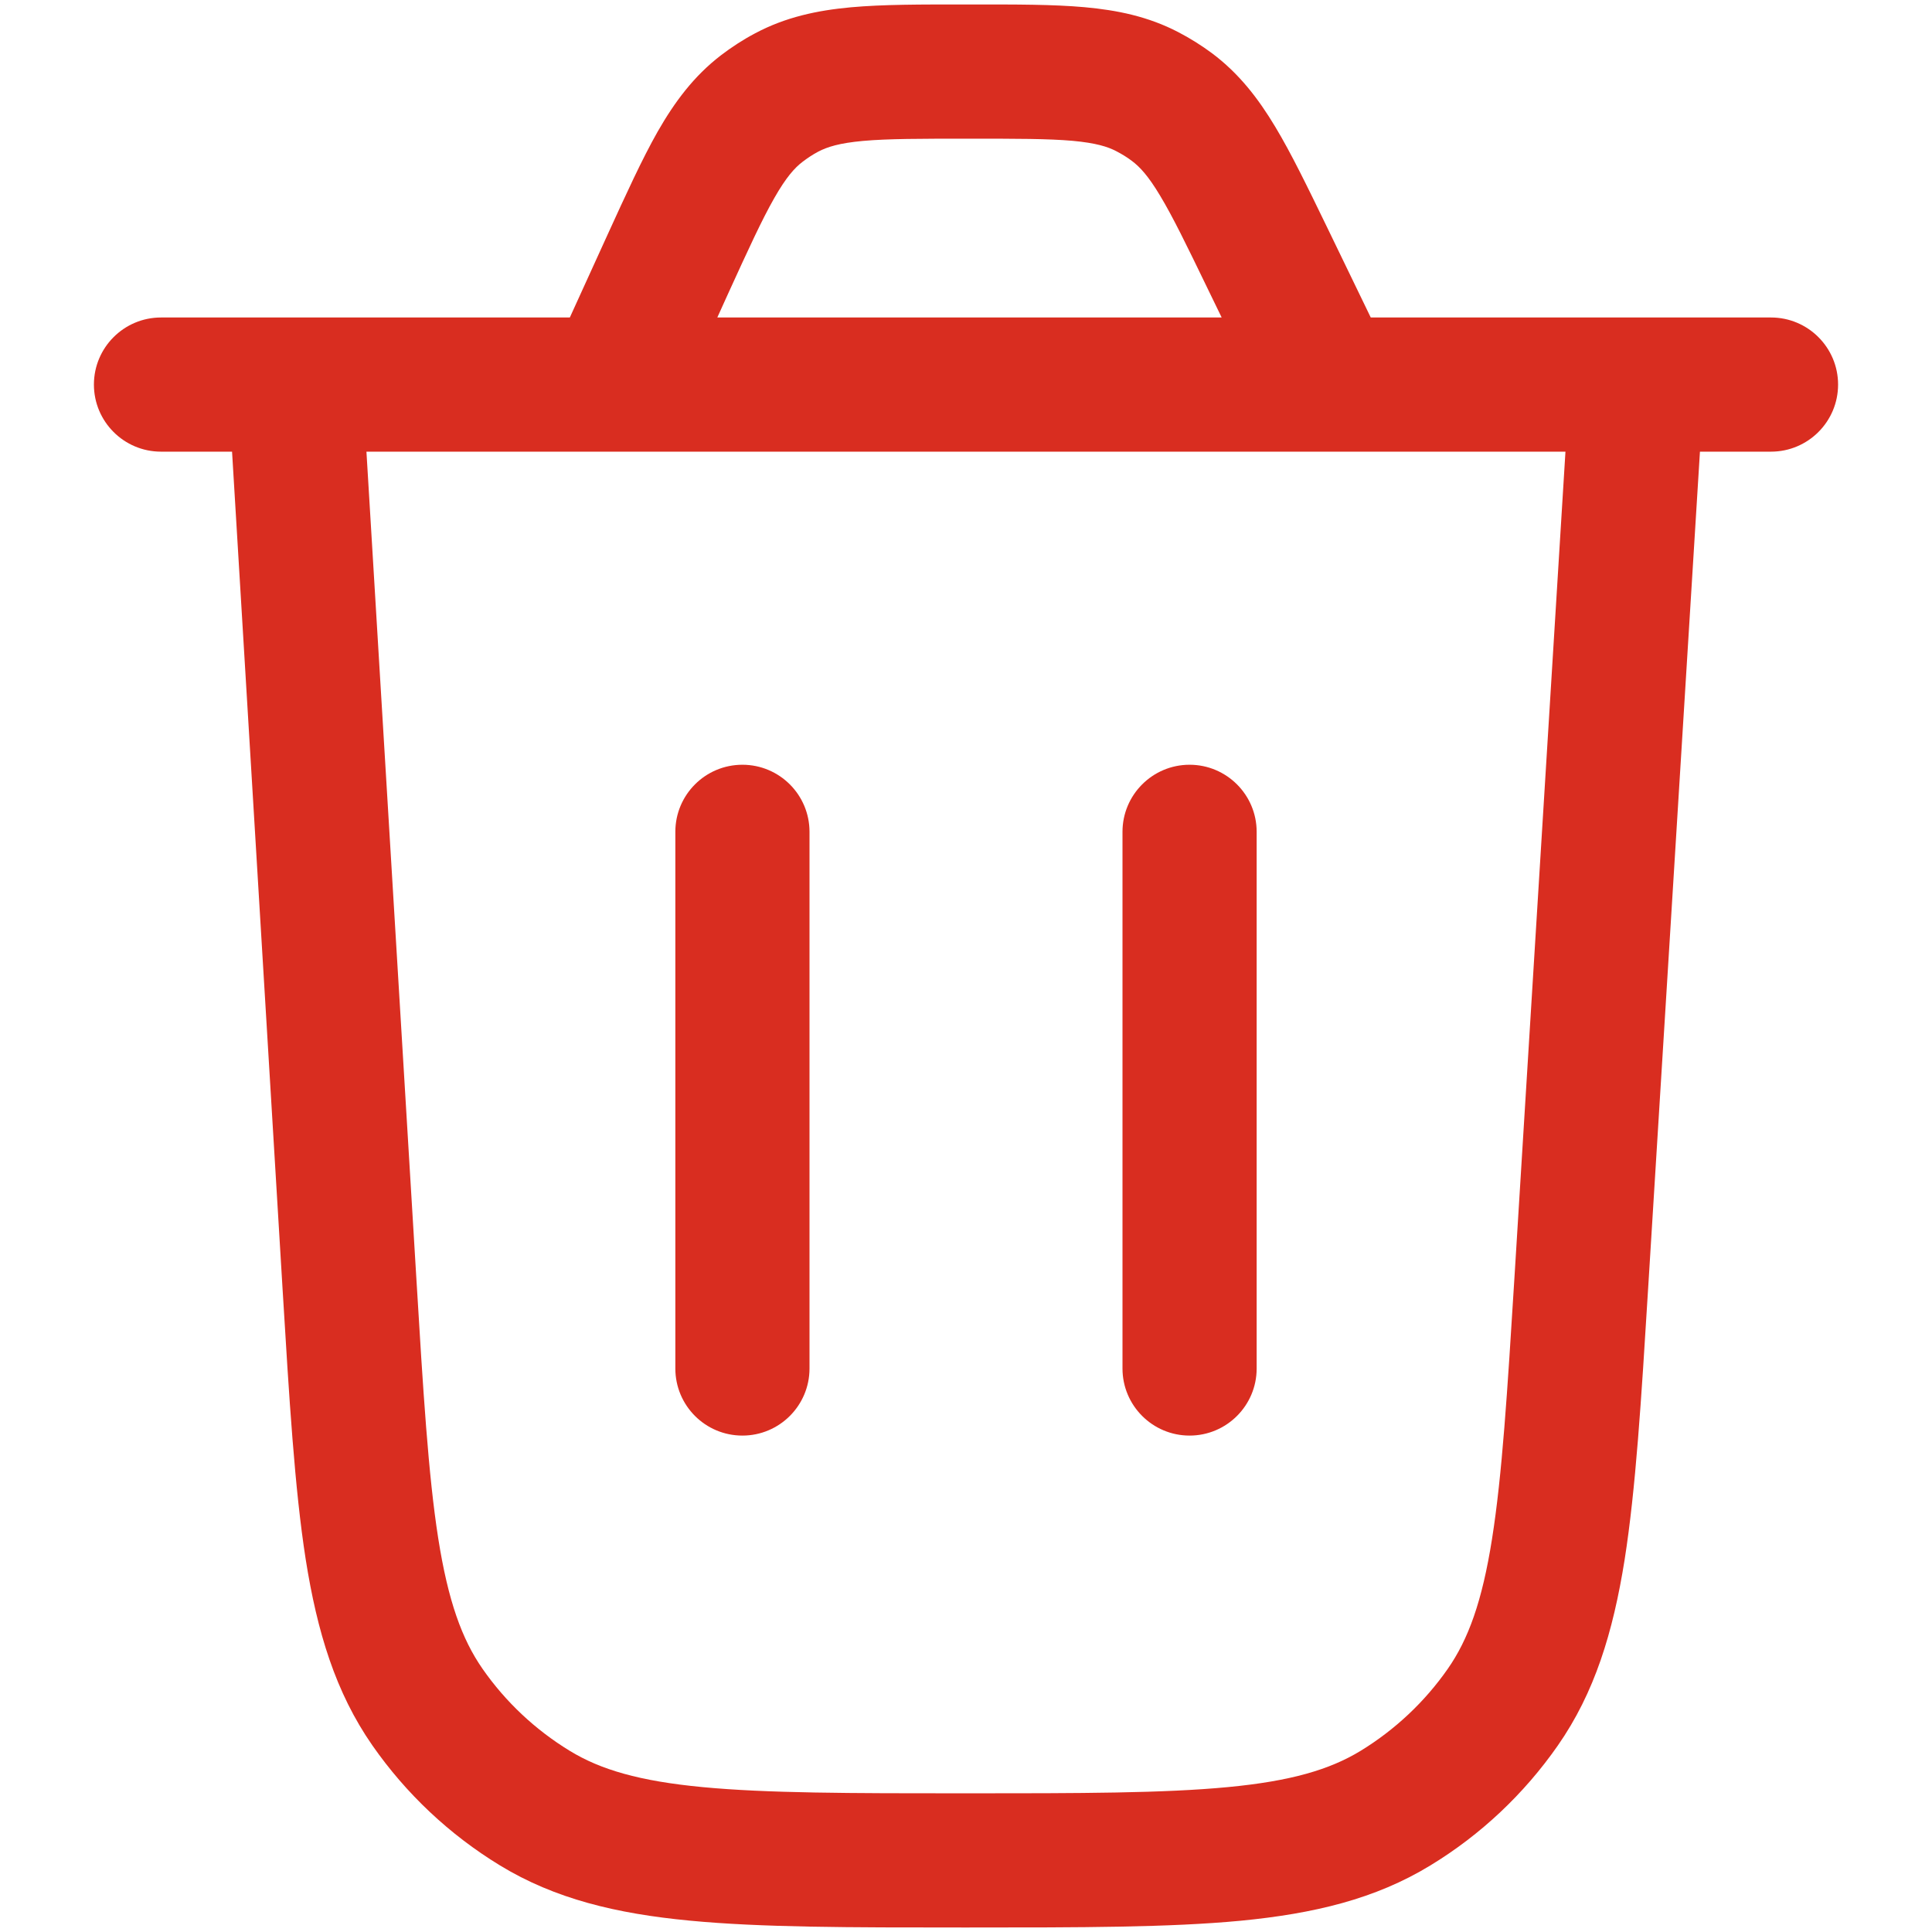 <svg width="18" height="18" viewBox="0 0 18 18" fill="none" xmlns="http://www.w3.org/2000/svg">
<path d="M6.917 13.375C6.571 13.375 6.292 13.095 6.292 12.75L6.292 7.75C6.292 7.405 6.571 7.125 6.917 7.125C7.262 7.125 7.542 7.405 7.542 7.75L7.542 12.75C7.542 13.095 7.262 13.375 6.917 13.375Z" fill="#D92D20"/>
<path d="M11.708 7.75C11.708 7.405 11.428 7.125 11.083 7.125C10.738 7.125 10.458 7.405 10.458 7.75V12.75C10.458 13.095 10.738 13.375 11.083 13.375C11.428 13.375 11.708 13.095 11.708 12.75V7.75Z" fill="#D92D20"/>
<path fill-rule="evenodd" clip-rule="evenodd" d="M9.055 0.042H9.002C8.581 0.041 8.224 0.041 7.927 0.068C7.613 0.097 7.32 0.159 7.036 0.31C6.924 0.369 6.818 0.438 6.717 0.515C6.463 0.71 6.285 0.951 6.128 1.225C5.981 1.484 5.833 1.809 5.658 2.192L5.309 2.958H1.5C1.155 2.958 0.875 3.238 0.875 3.583C0.875 3.928 1.155 4.208 1.5 4.208H2.162L2.632 11.999C2.695 13.04 2.745 13.867 2.848 14.527C2.955 15.204 3.126 15.768 3.469 16.261C3.783 16.712 4.188 17.093 4.657 17.379C5.17 17.692 5.743 17.829 6.425 17.894C7.09 17.958 7.918 17.958 8.962 17.958H9.026C10.068 17.958 10.895 17.958 11.559 17.895C12.241 17.829 12.813 17.693 13.326 17.38C13.795 17.095 14.199 16.714 14.513 16.264C14.857 15.771 15.028 15.209 15.136 14.533C15.24 13.873 15.291 13.048 15.355 12.008L15.838 4.208H16.5C16.845 4.208 17.125 3.928 17.125 3.583C17.125 3.238 16.845 2.958 16.5 2.958H12.771L12.362 2.113C12.183 1.744 12.031 1.43 11.881 1.181C11.722 0.916 11.543 0.684 11.292 0.496C11.192 0.422 11.087 0.356 10.977 0.299C10.698 0.154 10.412 0.095 10.104 0.067C9.814 0.041 9.466 0.041 9.055 0.042ZM14.585 4.208H12.393C12.385 4.208 12.376 4.208 12.367 4.208H5.724C5.715 4.208 5.706 4.208 5.697 4.208H3.414L3.878 11.892C3.943 12.972 3.99 13.739 4.083 14.333C4.175 14.917 4.304 15.272 4.495 15.547C4.71 15.856 4.987 16.116 5.308 16.312C5.594 16.487 5.956 16.594 6.545 16.65C7.143 16.707 7.911 16.708 8.994 16.708C10.075 16.708 10.842 16.707 11.44 16.65C12.028 16.594 12.389 16.487 12.675 16.313C12.996 16.117 13.273 15.857 13.488 15.549C13.68 15.274 13.809 14.92 13.901 14.337C13.995 13.744 14.043 12.978 14.11 11.899L14.585 4.208ZM11.382 2.958H6.683L6.784 2.735C6.973 2.321 7.098 2.048 7.214 1.845C7.324 1.652 7.403 1.564 7.478 1.507C7.524 1.472 7.572 1.44 7.623 1.413C7.707 1.369 7.819 1.333 8.04 1.313C8.274 1.292 8.573 1.292 9.029 1.292C9.473 1.292 9.765 1.292 9.993 1.312C10.209 1.332 10.319 1.366 10.401 1.409C10.451 1.435 10.499 1.464 10.544 1.498C10.619 1.554 10.698 1.638 10.809 1.824C10.927 2.02 11.055 2.283 11.248 2.682L11.382 2.958Z" fill="#D92D20"/>
</svg>

